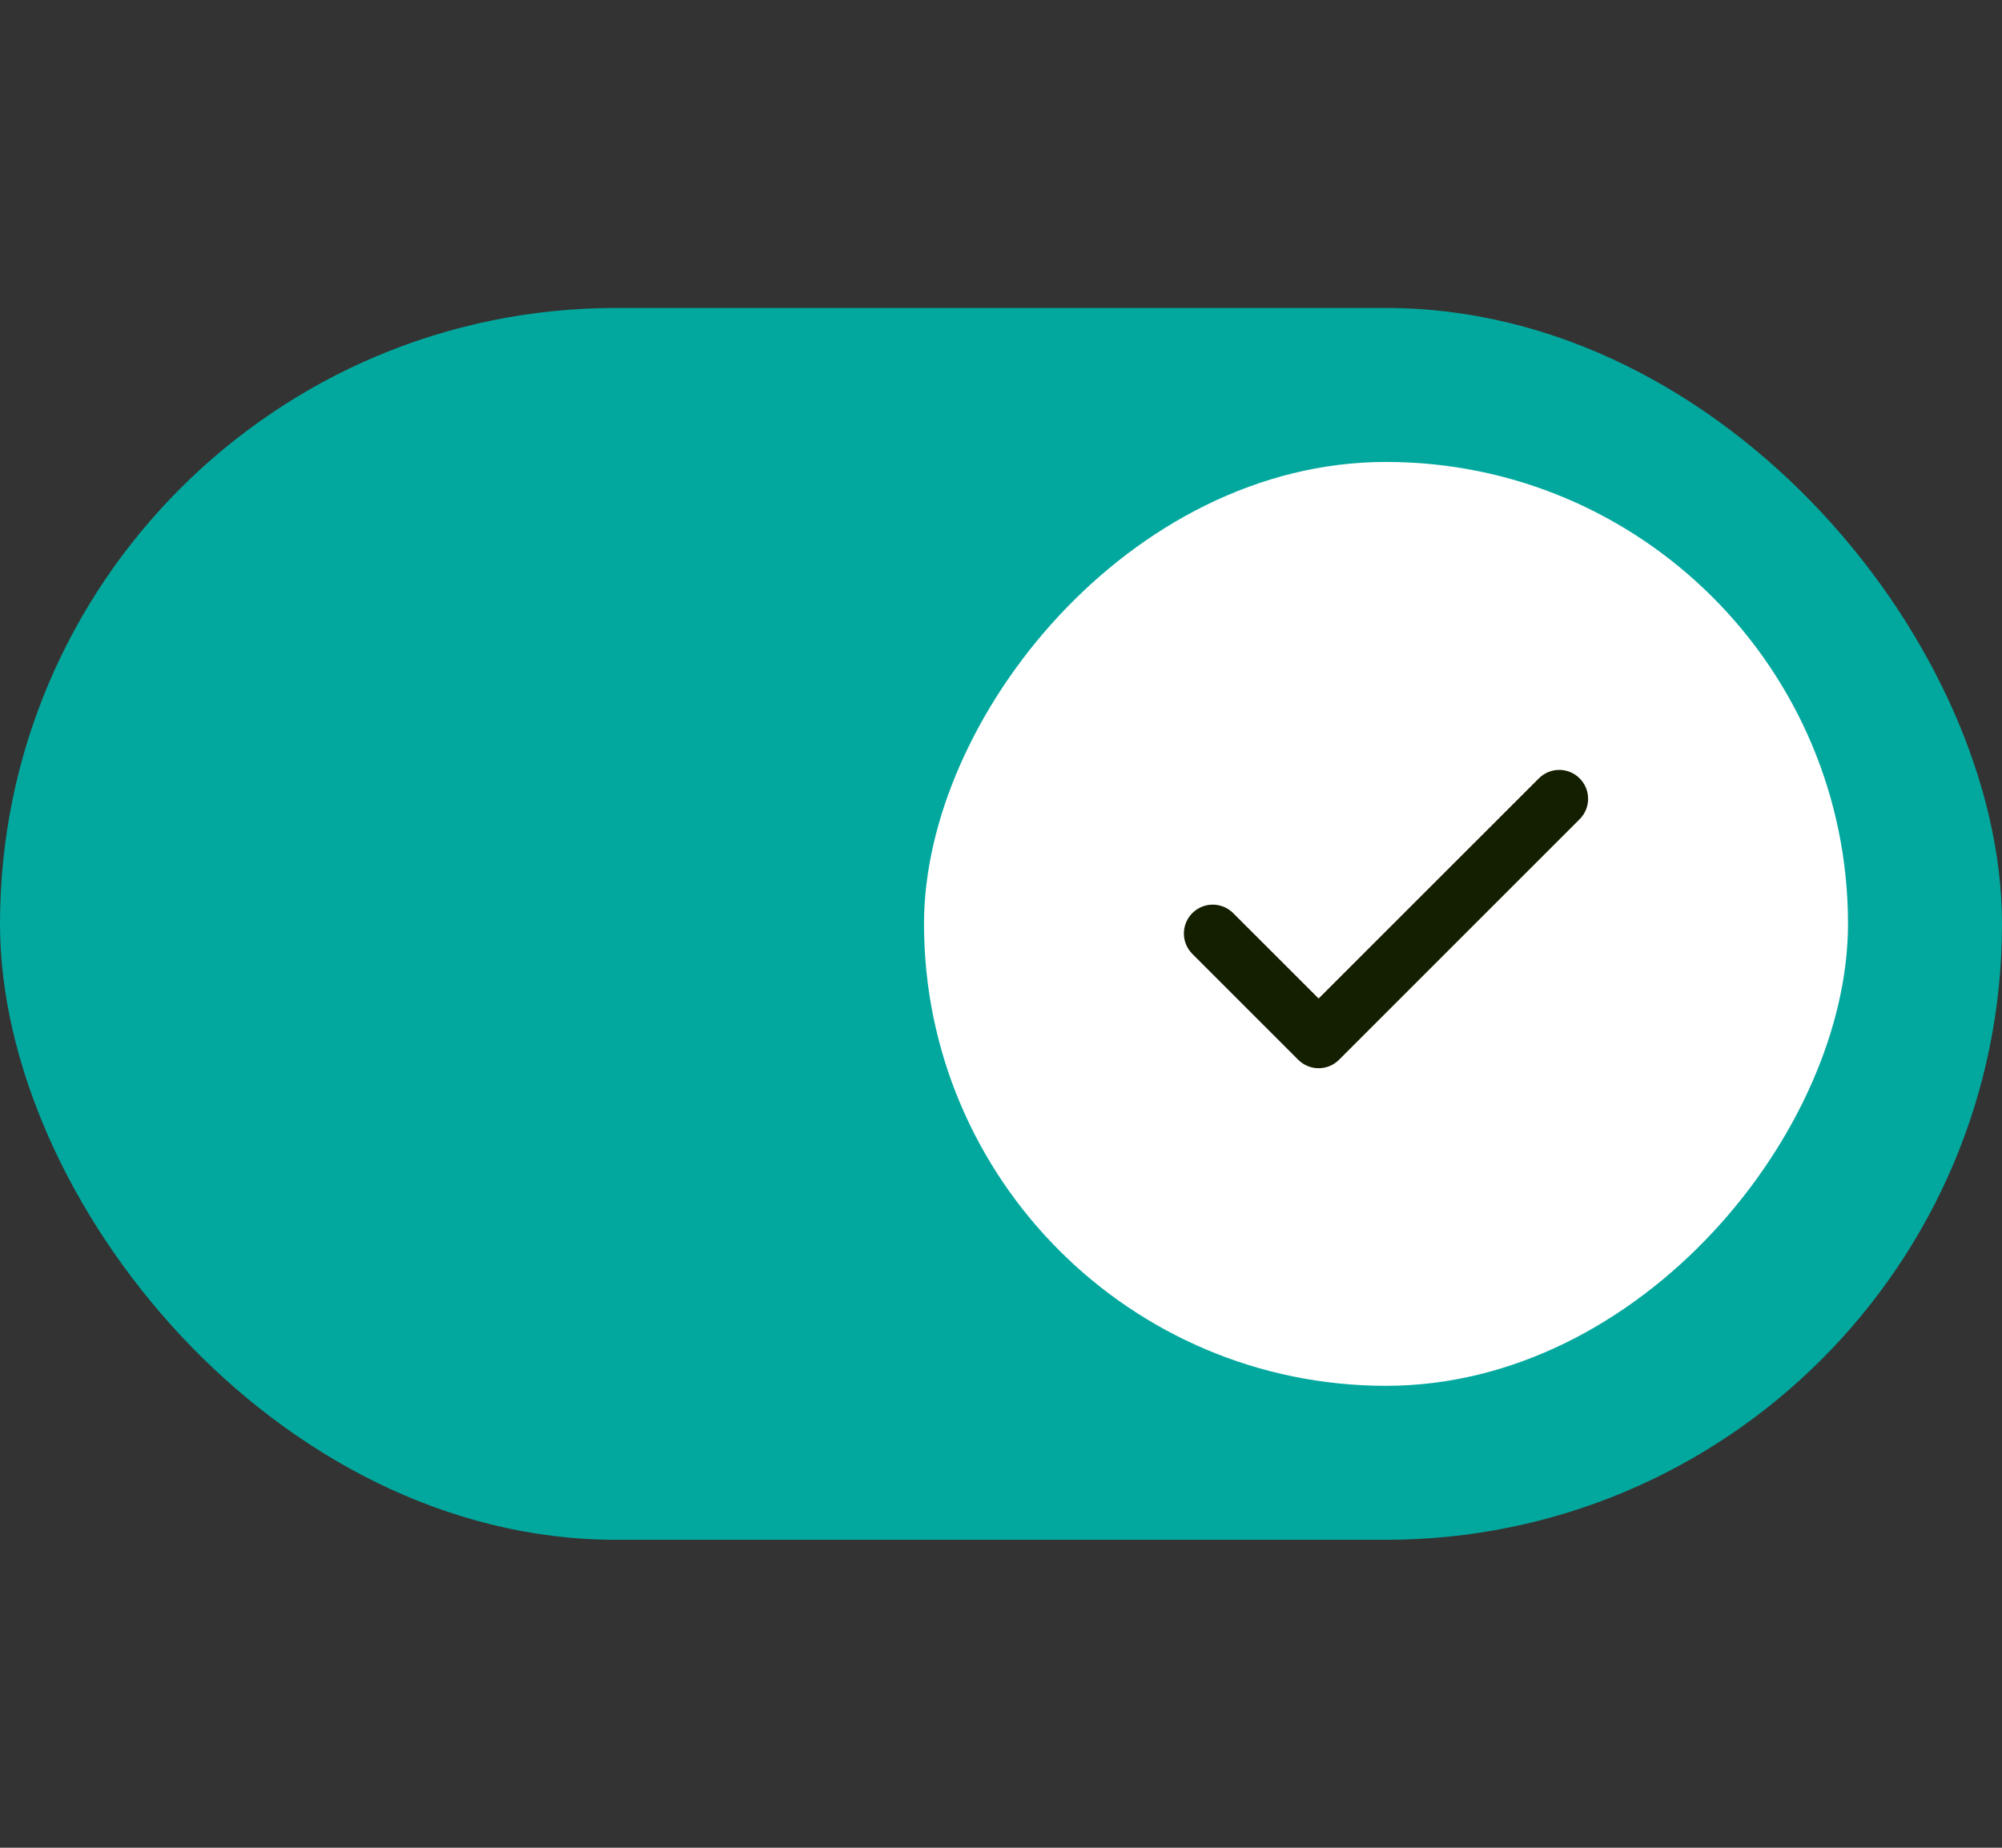 <svg width="52" height="48" viewBox="0 0 52 48" fill="none" xmlns="http://www.w3.org/2000/svg">
<rect x="0" y="0" width="52" height="48" fill="#333333" stroke="none"/>
<rect y="8" width="52" height="32" rx="16" fill="#02A89E"/>
<rect width="24" height="24" rx="12" transform="matrix(1 0 0 -1 24 36)" fill="white"/>
<path fill-rule="evenodd" clip-rule="evenodd" d="M41.03 20.22C41.323 20.513 41.323 20.987 41.03 21.28L34.78 27.53C34.487 27.823 34.013 27.823 33.72 27.53L30.97 24.78C30.677 24.487 30.677 24.013 30.97 23.72C31.263 23.427 31.737 23.427 32.03 23.72L34.25 25.939L39.97 20.22C40.263 19.927 40.737 19.927 41.03 20.22Z" fill="#141F00"/>
</svg>
